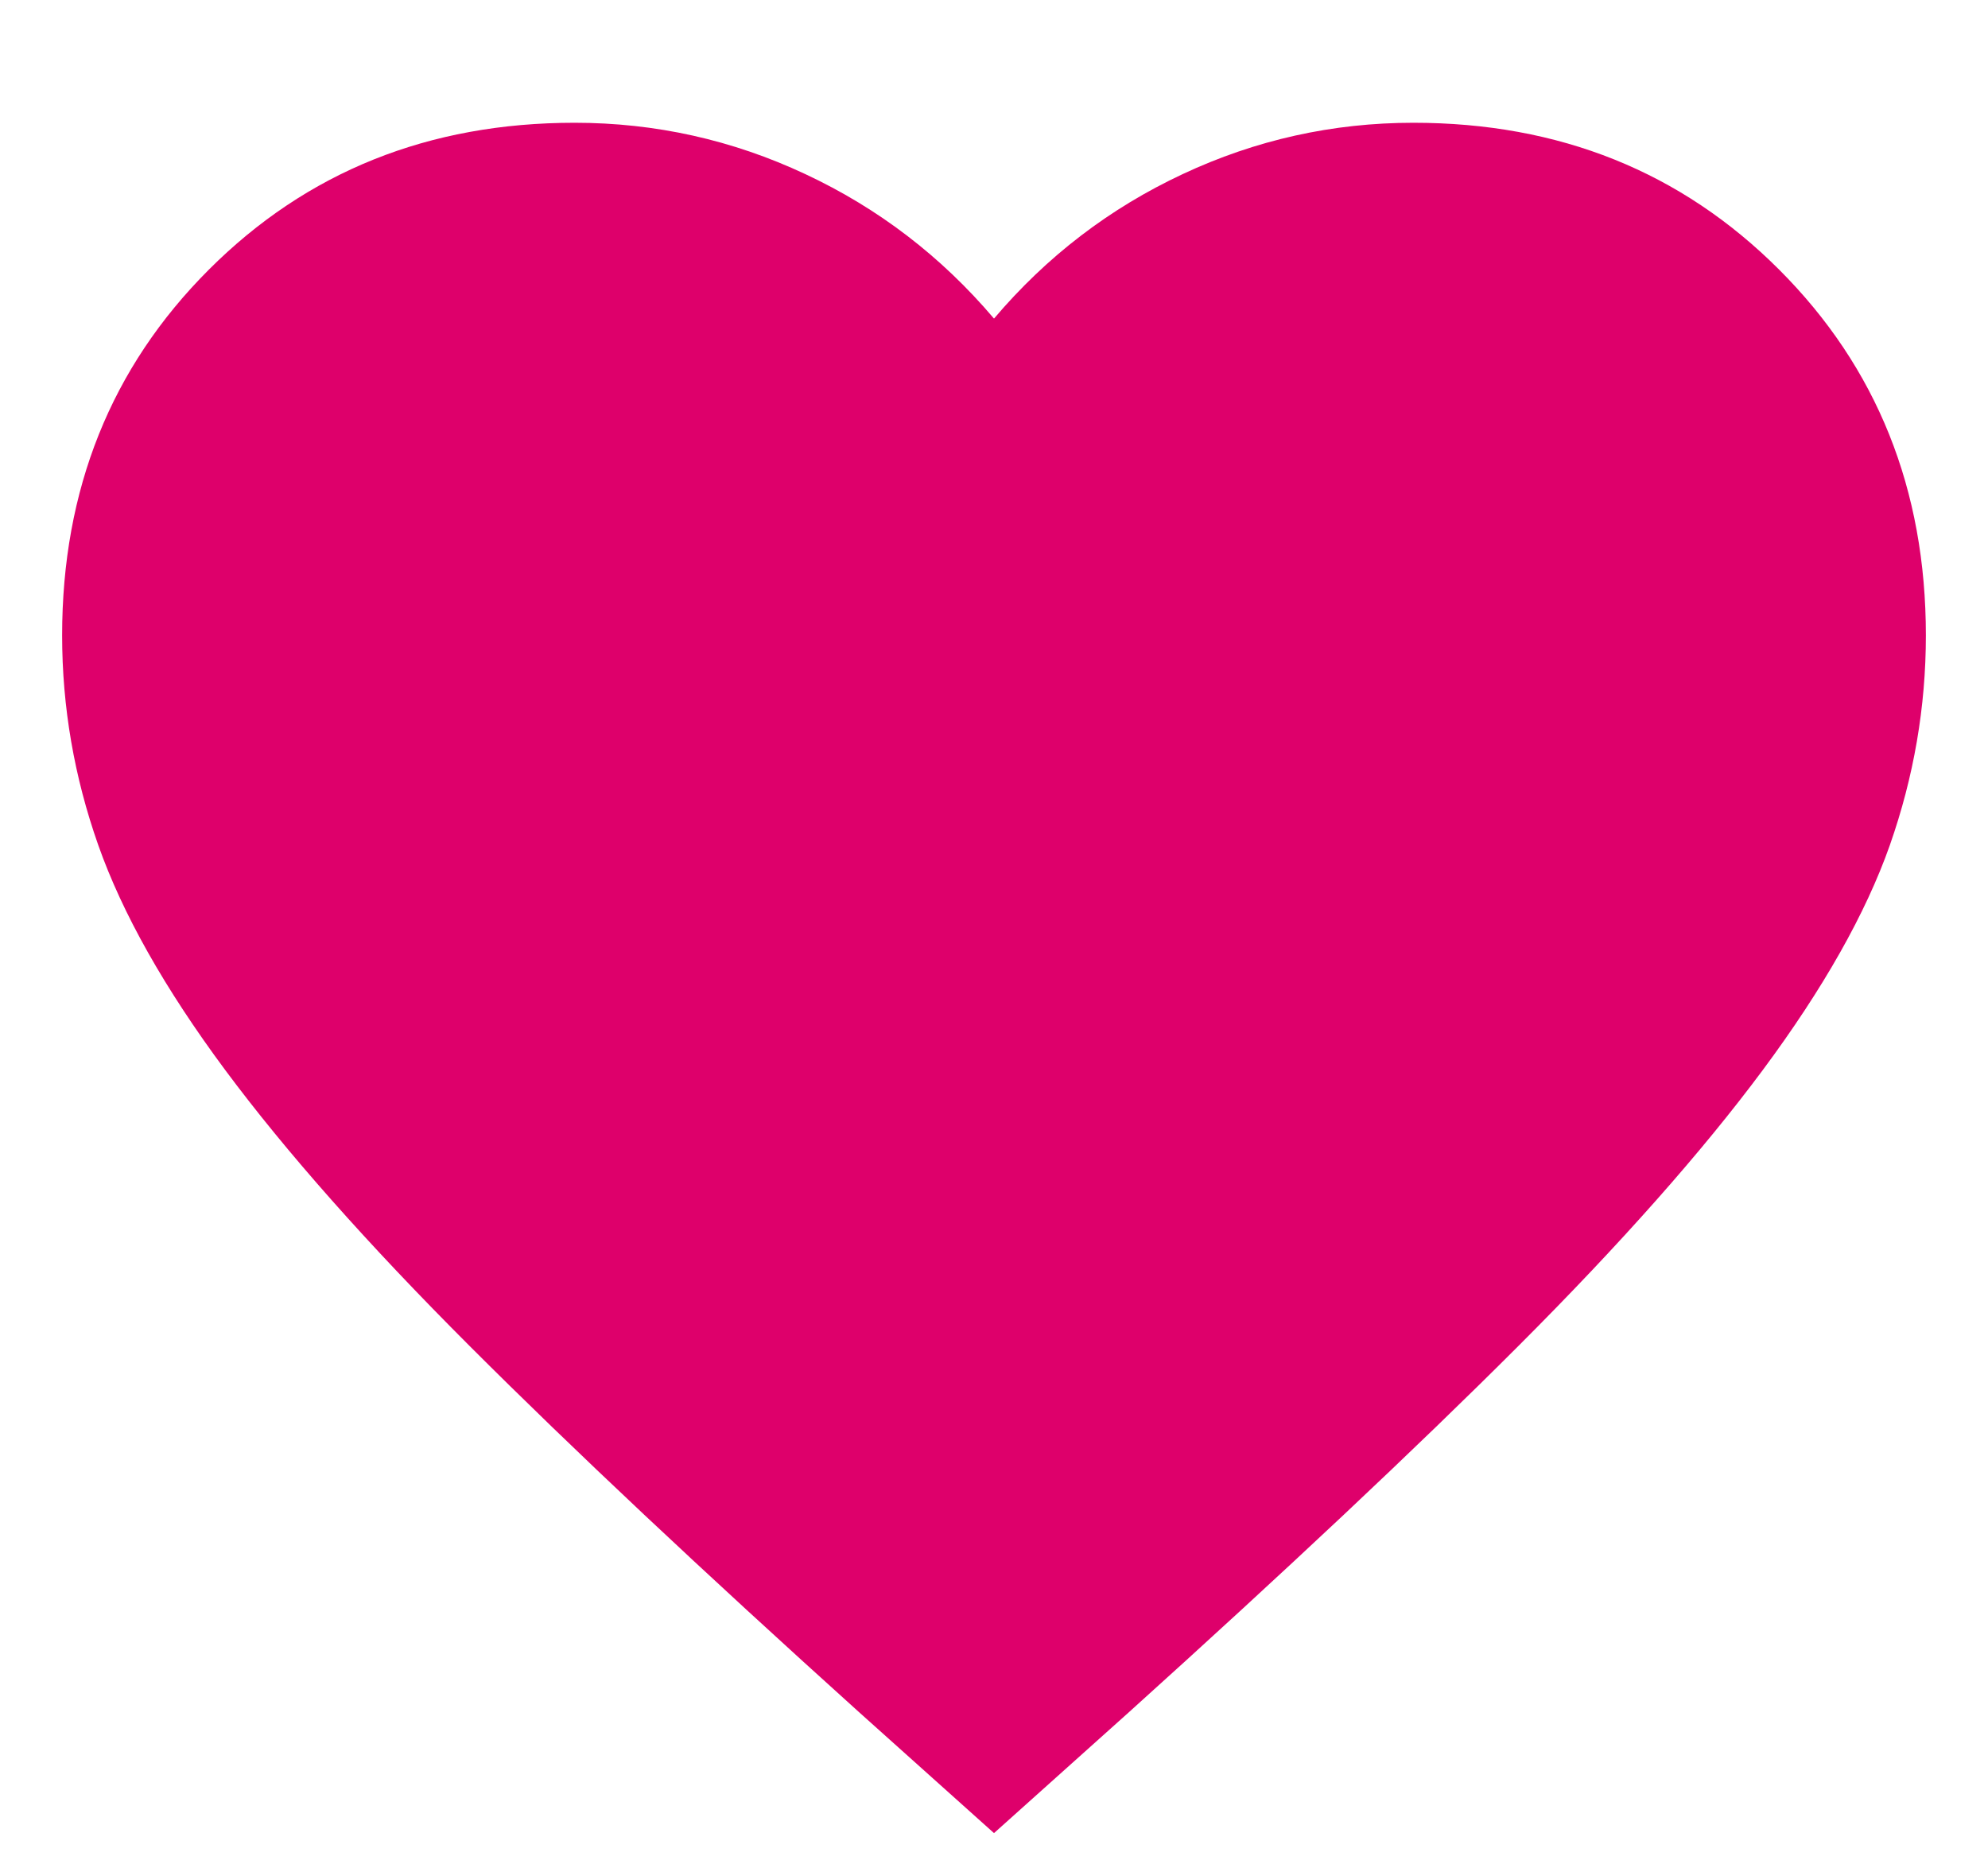 <svg width="16" height="15" viewBox="0 0 16 15" fill="none" xmlns="http://www.w3.org/2000/svg">
<path d="M8 14.753L6.912 13.778C5.65 12.64 4.606 11.659 3.781 10.834C2.956 10.009 2.3 9.268 1.812 8.611C1.325 7.955 0.985 7.352 0.791 6.802C0.597 6.252 0.5 5.689 0.5 5.114C0.5 3.939 0.894 2.957 1.681 2.17C2.469 1.382 3.45 0.988 4.625 0.988C5.275 0.988 5.894 1.126 6.481 1.401C7.069 1.676 7.575 2.063 8 2.564C8.425 2.063 8.931 1.676 9.519 1.401C10.106 1.126 10.725 0.988 11.375 0.988C12.55 0.988 13.531 1.382 14.319 2.17C15.106 2.957 15.5 3.939 15.5 5.114C15.5 5.689 15.403 6.252 15.21 6.802C15.016 7.352 14.675 7.955 14.188 8.611C13.7 9.268 13.044 10.009 12.219 10.834C11.394 11.659 10.35 12.64 9.088 13.778L8 14.753Z" fill="#DE006B"/>
</svg>
